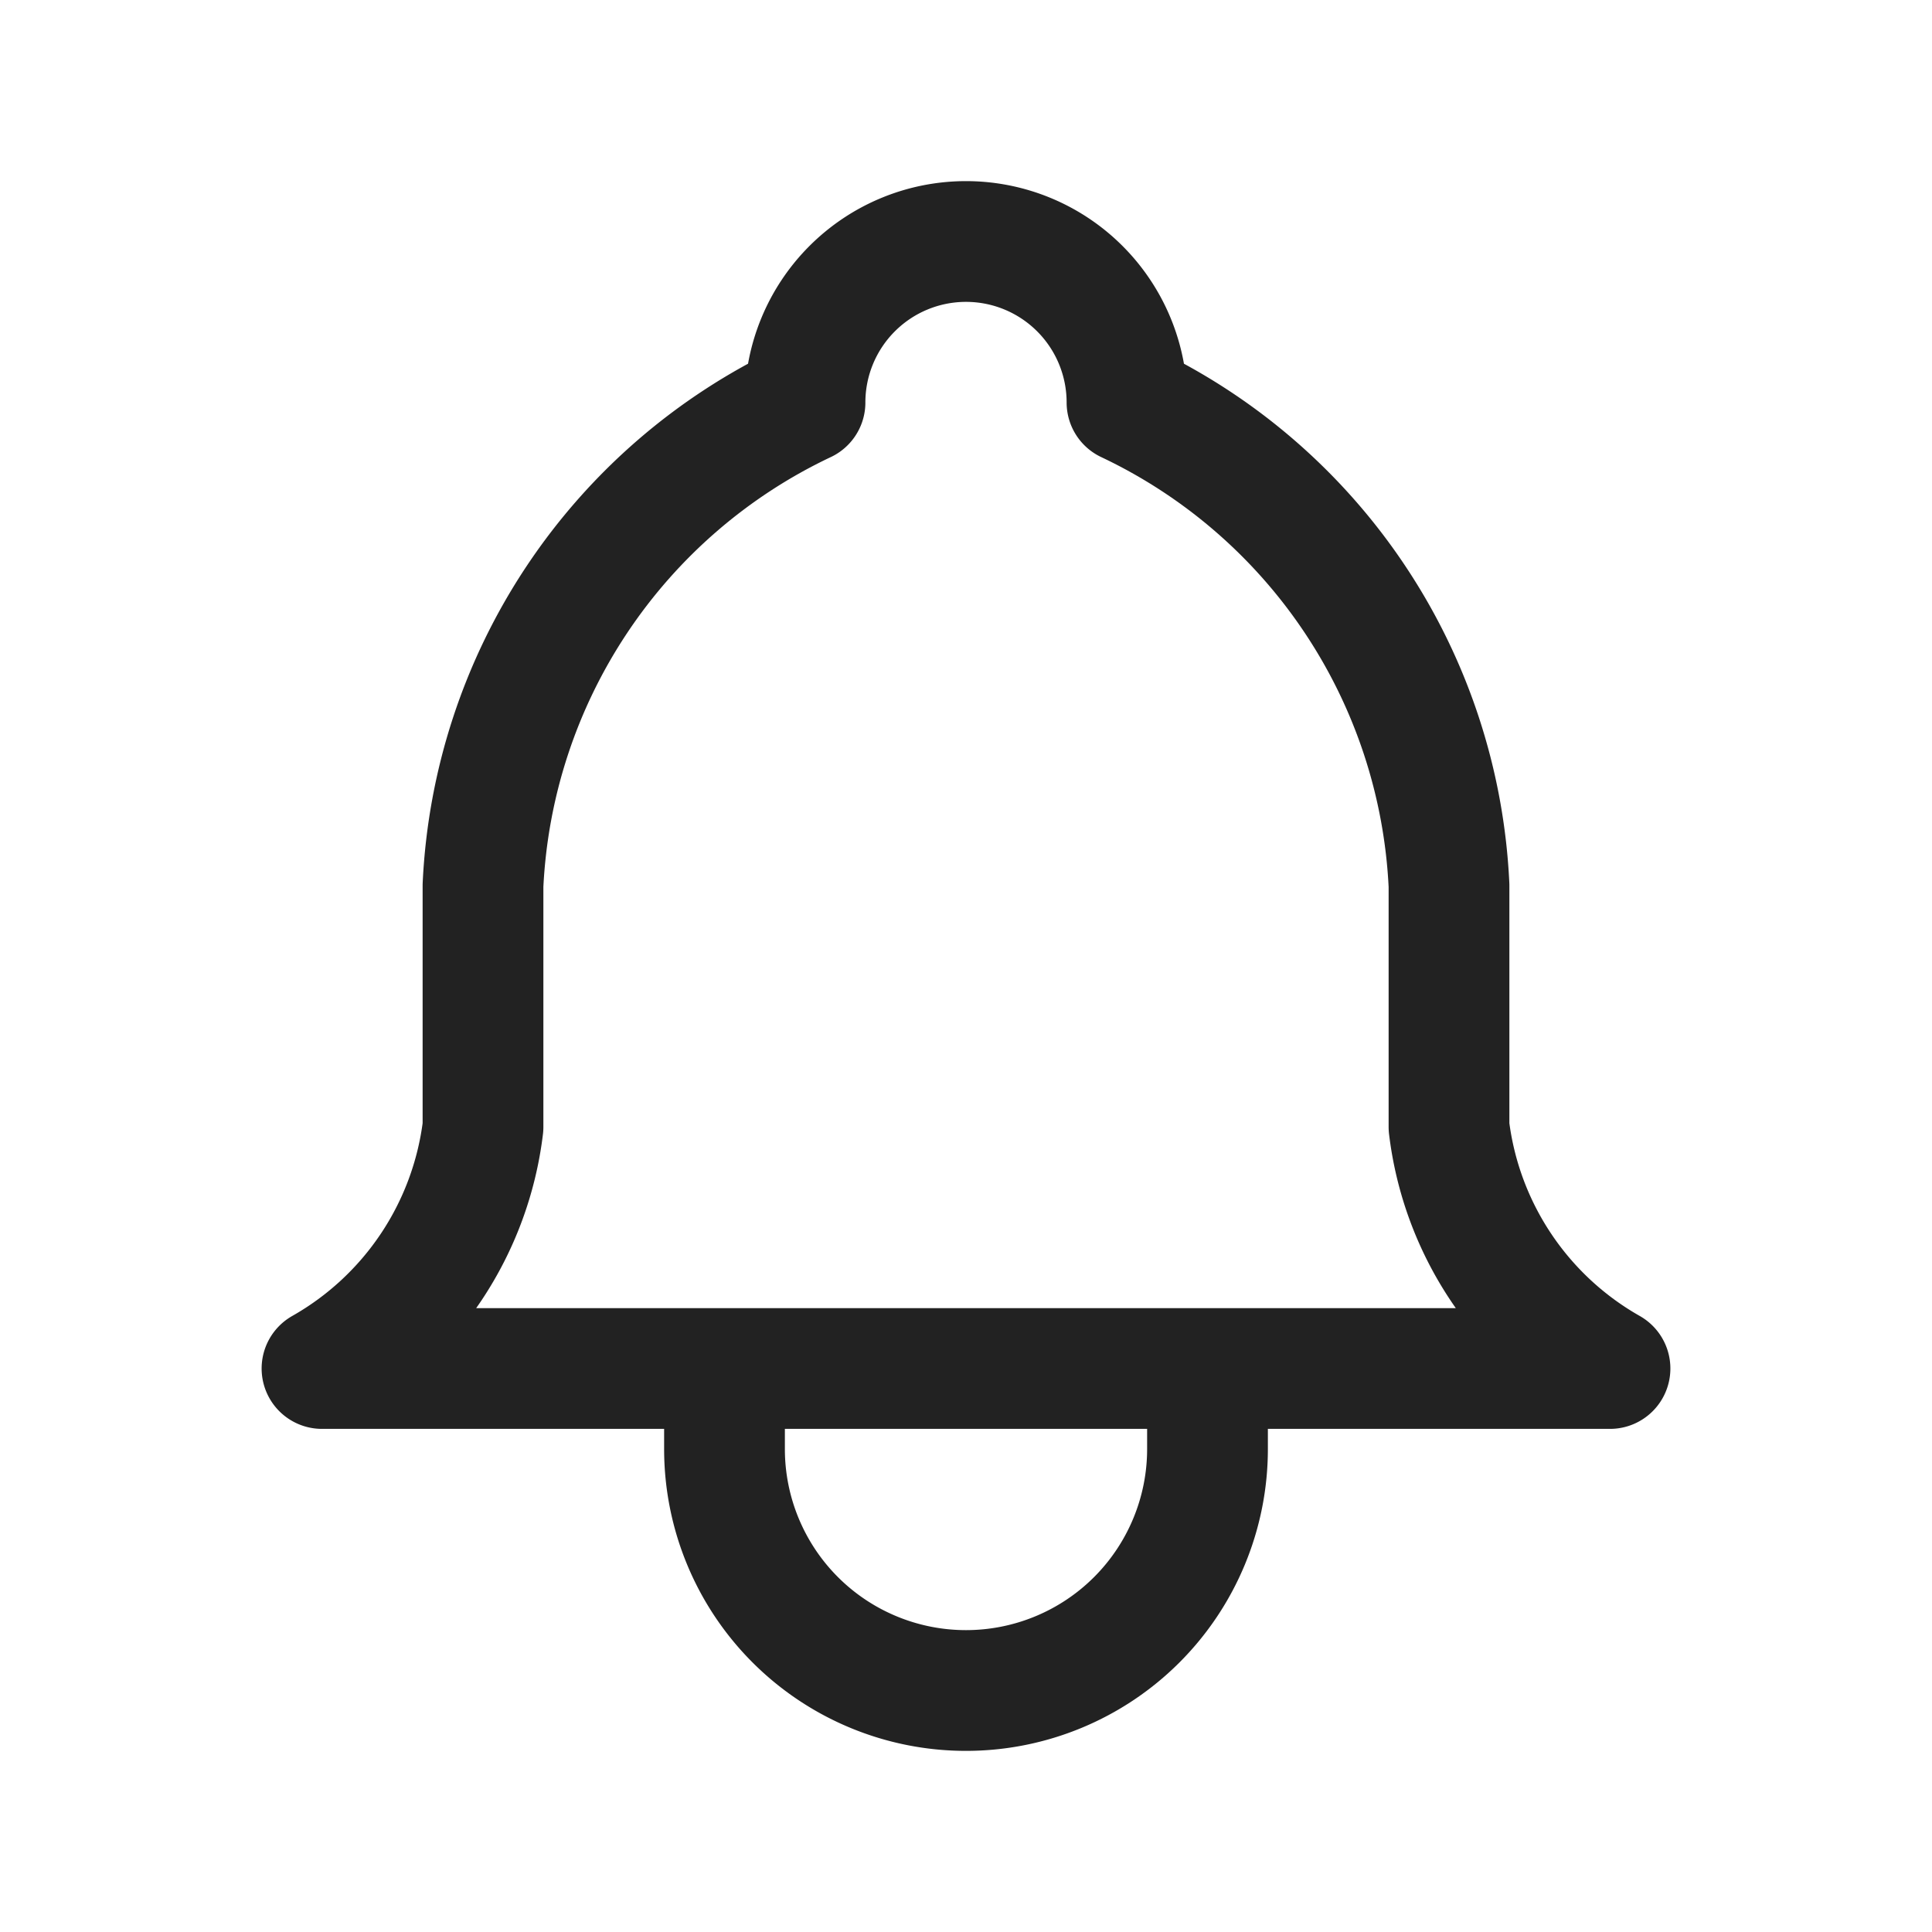<svg width="24" height="24" viewBox="0 0 24 24" fill="none" xmlns="http://www.w3.org/2000/svg">
    <path d="M10 5a2 2 0 1 1 4 0 7 7 0 0 1 4 6v3a4 4 0 0 0 2 3H4a4 4 0 0 0 2-3v-3a7 7 0 0 1 4-6zM9 17v1a3 3 0 0 0 6 0v-1" stroke="#222" stroke-width="1.5" stroke-linecap="round" stroke-linejoin="round"/>
</svg>
